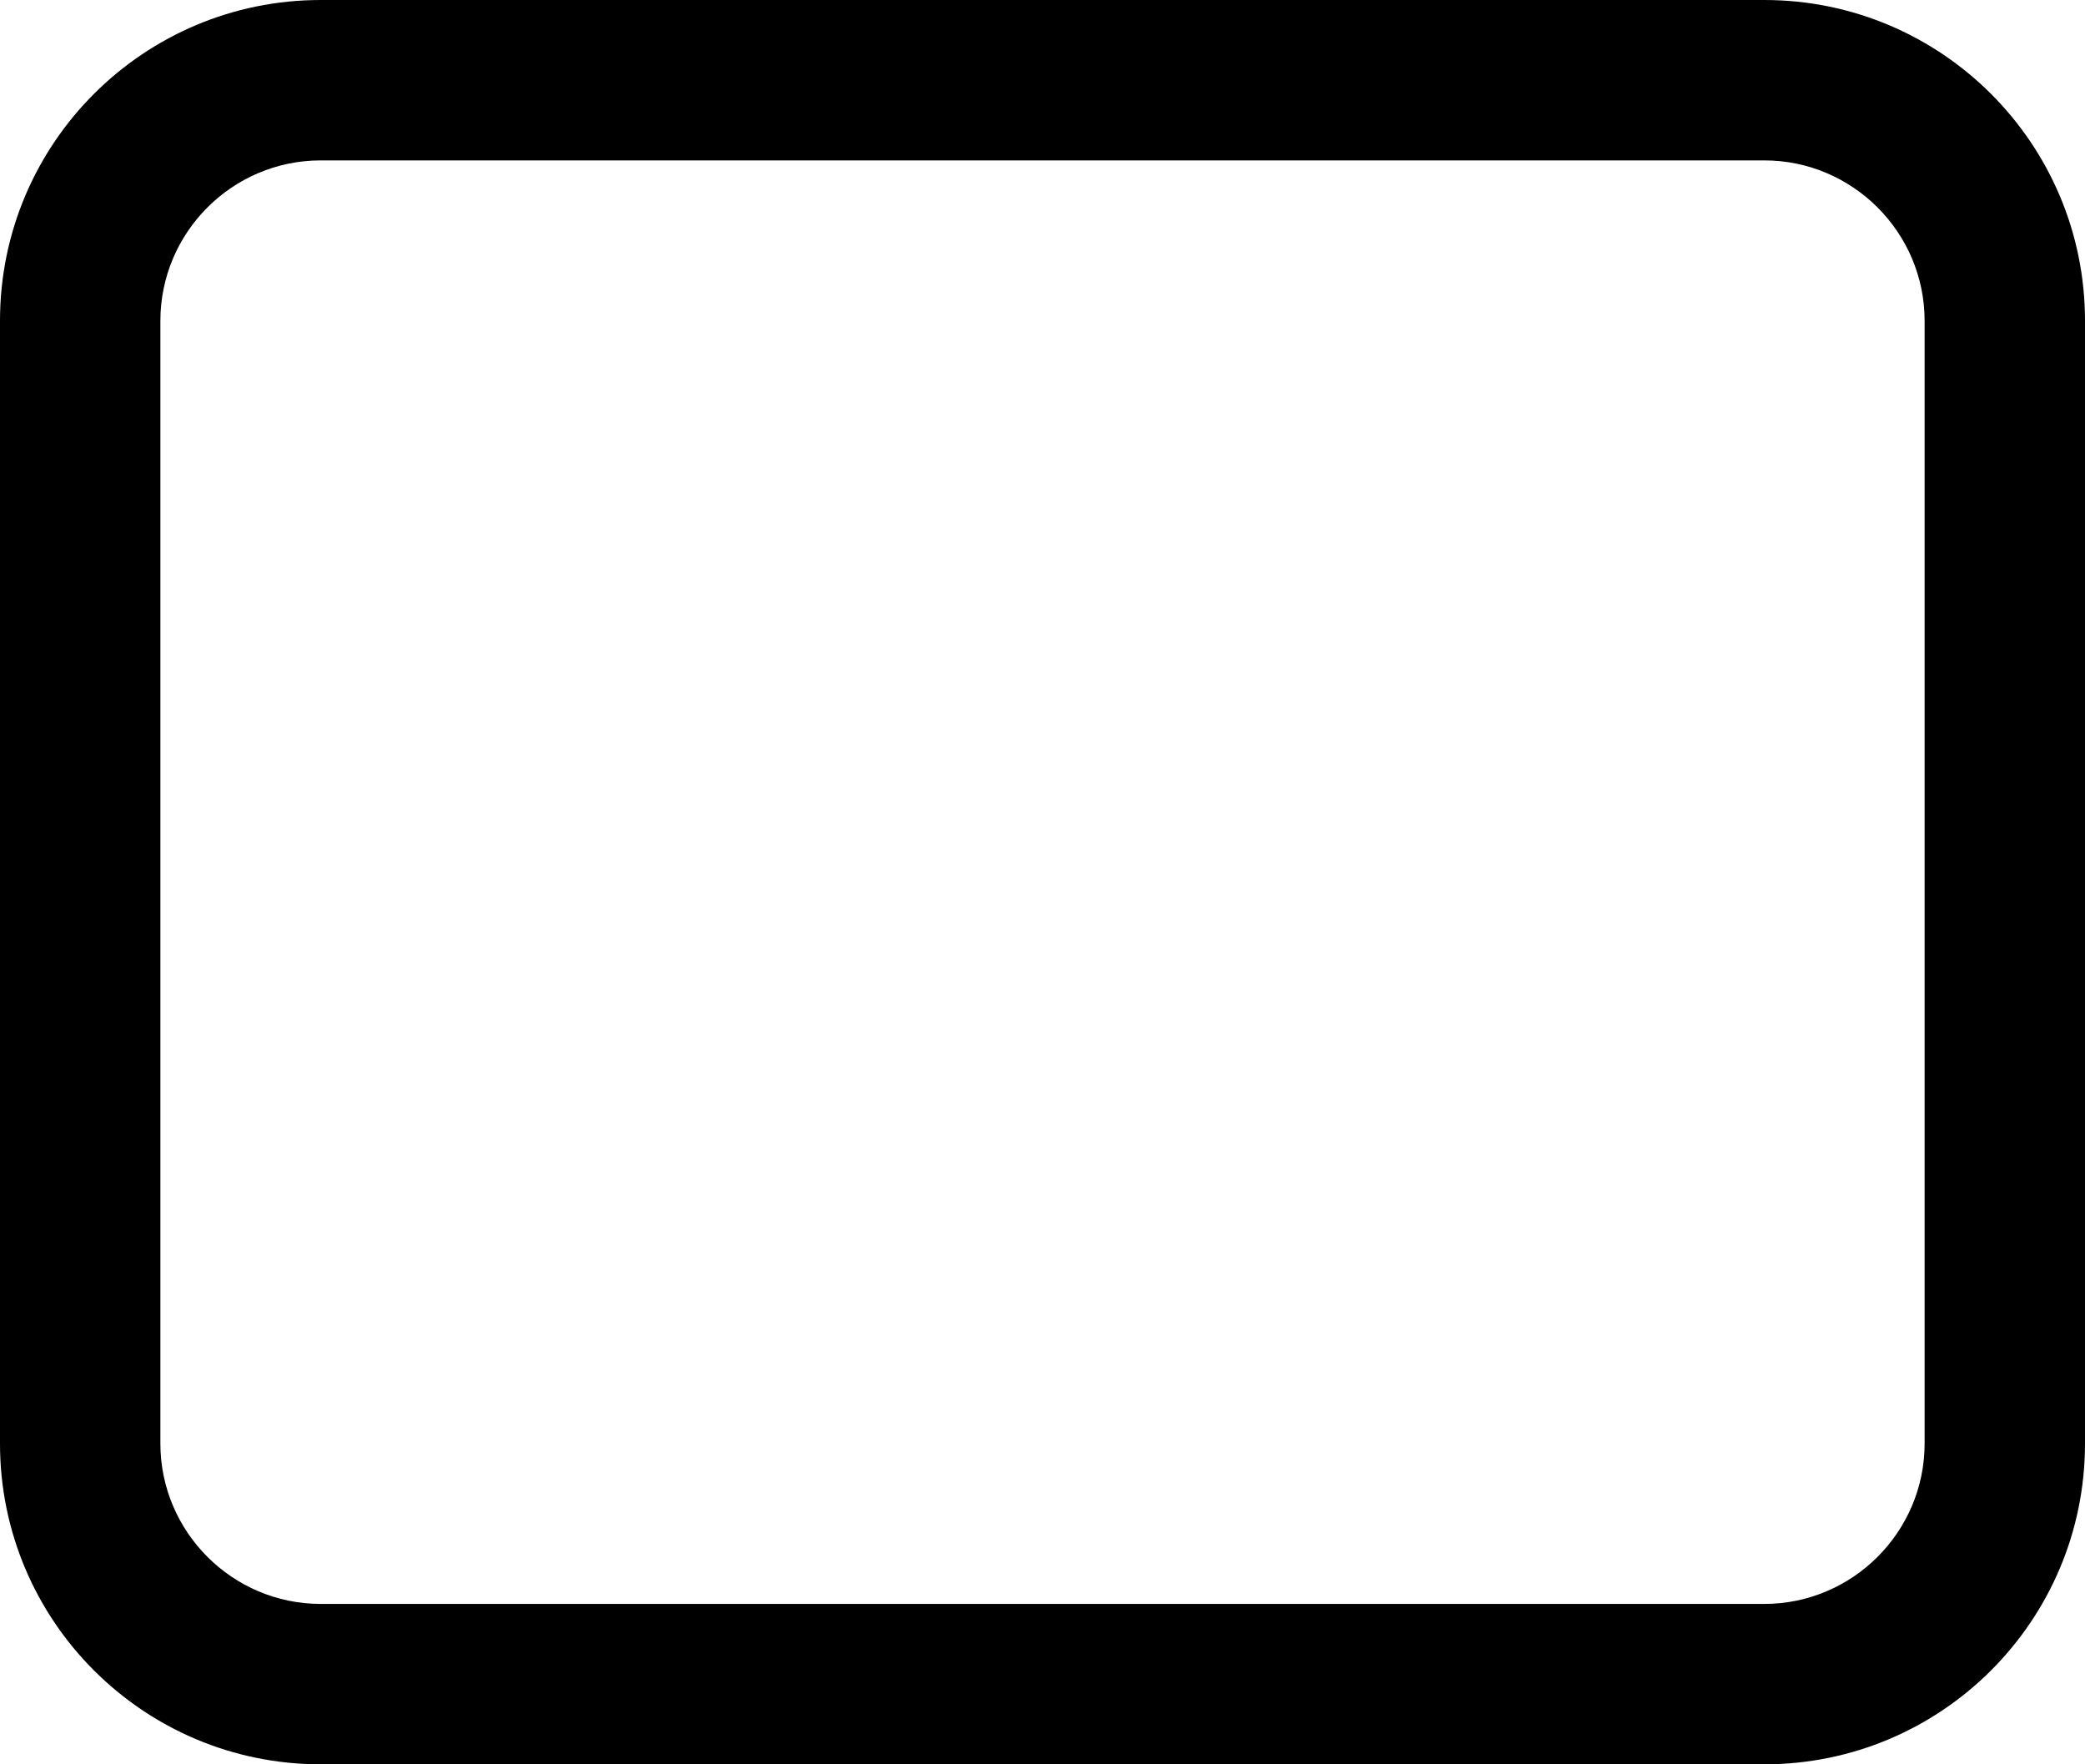 <svg xmlns="http://www.w3.org/2000/svg" viewBox="0 0 13 11" enable-background="new 0 0 13 11"><path d="m11 1c.551 0 1 .449 1 1v7c0 .551-.449 1-1 1h-9c-.551 0-1-.449-1-1v-7c0-.551.449-1 1-1h9m0-1h-9c-1.105 0-2 .895-2 2v7c0 1.105.895 2 2 2h9c1.105 0 2-.895 2-2v-7c0-1.105-.895-2-2-2z"/></svg>